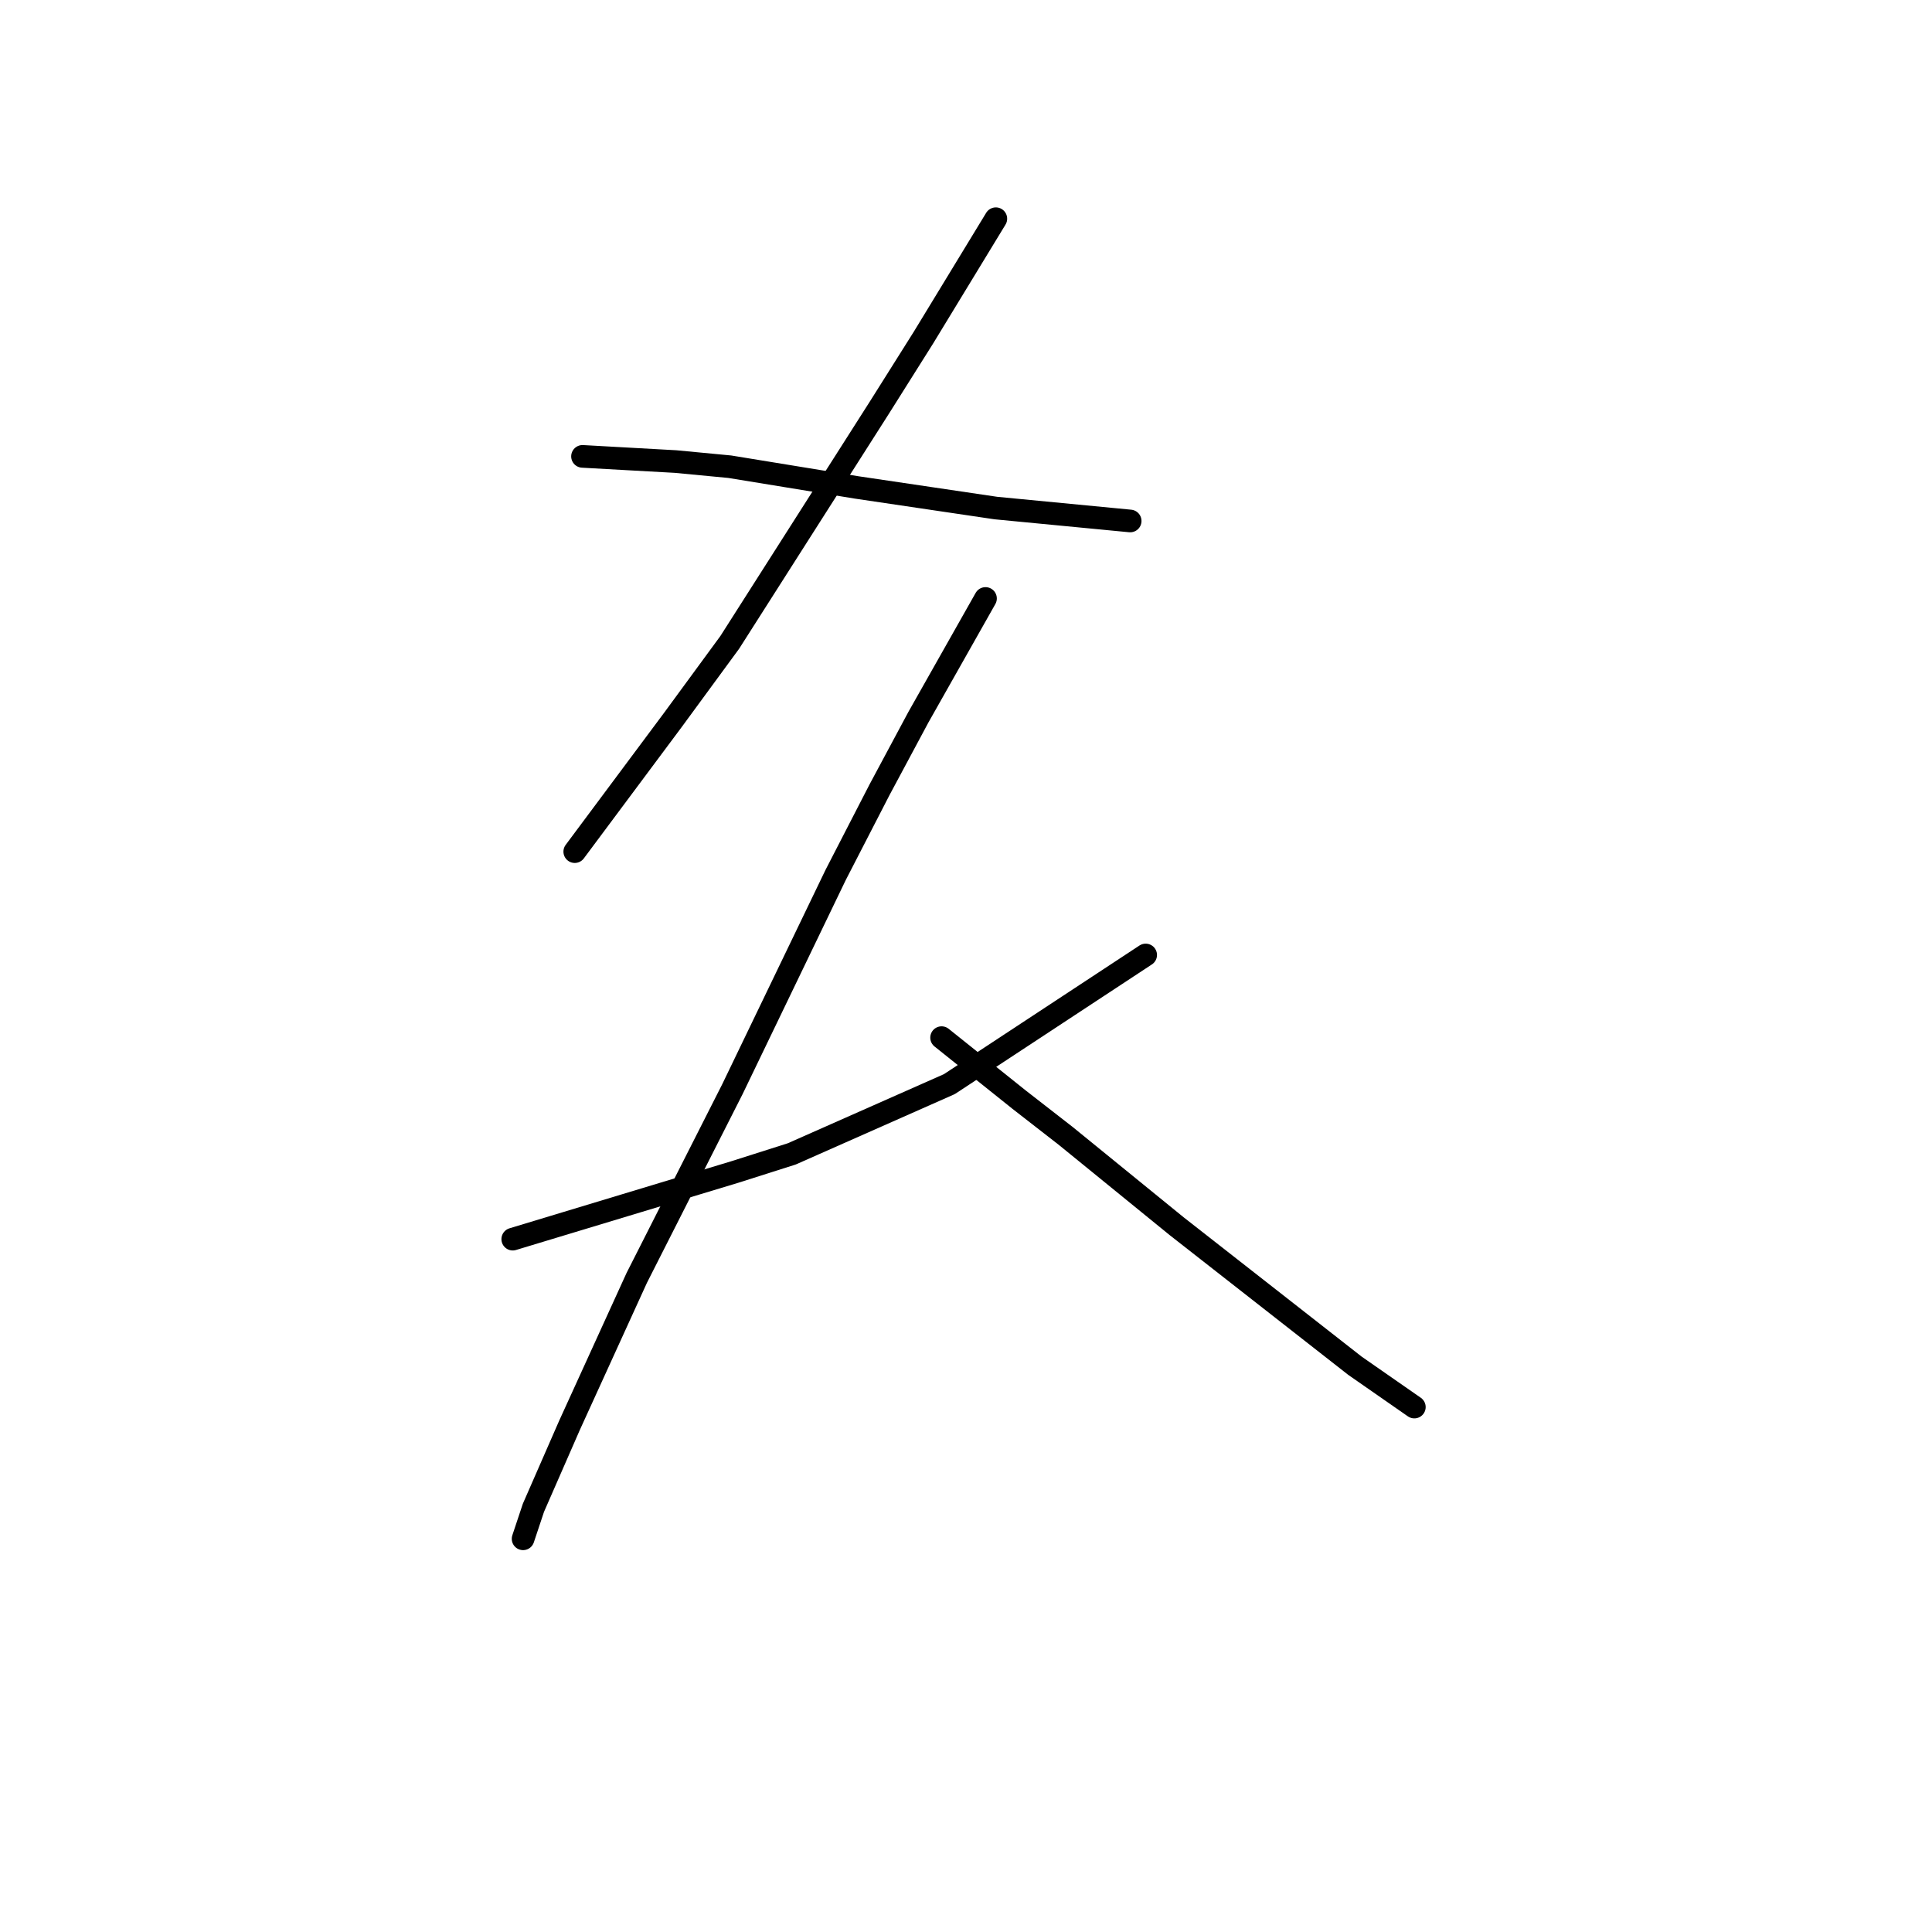 <?xml version="1.0" standalone="no"?>
    <svg width="256" height="256" xmlns="http://www.w3.org/2000/svg" version="1.1">
    <polyline stroke="black" stroke-width="3" stroke-linecap="round" fill="transparent" stroke-linejoin="round" points="131.954 28.981 127.162 36.854 122.369 44.727 116.55 53.969 96.696 85.119 89.166 95.389 76.158 112.846 76.158 112.846 " />
        <polyline stroke="black" stroke-width="3" stroke-linecap="round" fill="transparent" stroke-linejoin="round" points="77.185 60.473 83.346 60.816 89.508 61.158 96.696 61.842 113.469 64.581 131.954 67.319 149.754 69.031 149.754 69.031 " />
        <polyline stroke="black" stroke-width="3" stroke-linecap="round" fill="transparent" stroke-linejoin="round" points="67.942 164.193 82.662 159.742 97.381 155.292 104.912 152.896 125.792 143.654 151.808 126.539 151.808 126.539 " />
        <polyline stroke="black" stroke-width="3" stroke-linecap="round" fill="transparent" stroke-linejoin="round" points="130.585 79.3 126.135 87.173 121.685 95.046 116.55 104.631 110.731 115.927 97.039 144.339 84.373 169.327 75.473 188.839 70.681 199.793 69.312 203.9 69.312 203.9 " />
        <polyline stroke="black" stroke-width="3" stroke-linecap="round" fill="transparent" stroke-linejoin="round" points="124.766 137.493 129.9 141.6 135.035 145.708 141.196 150.5 155.916 162.481 179.535 180.966 187.408 186.443 187.408 186.443 " />
        </svg>